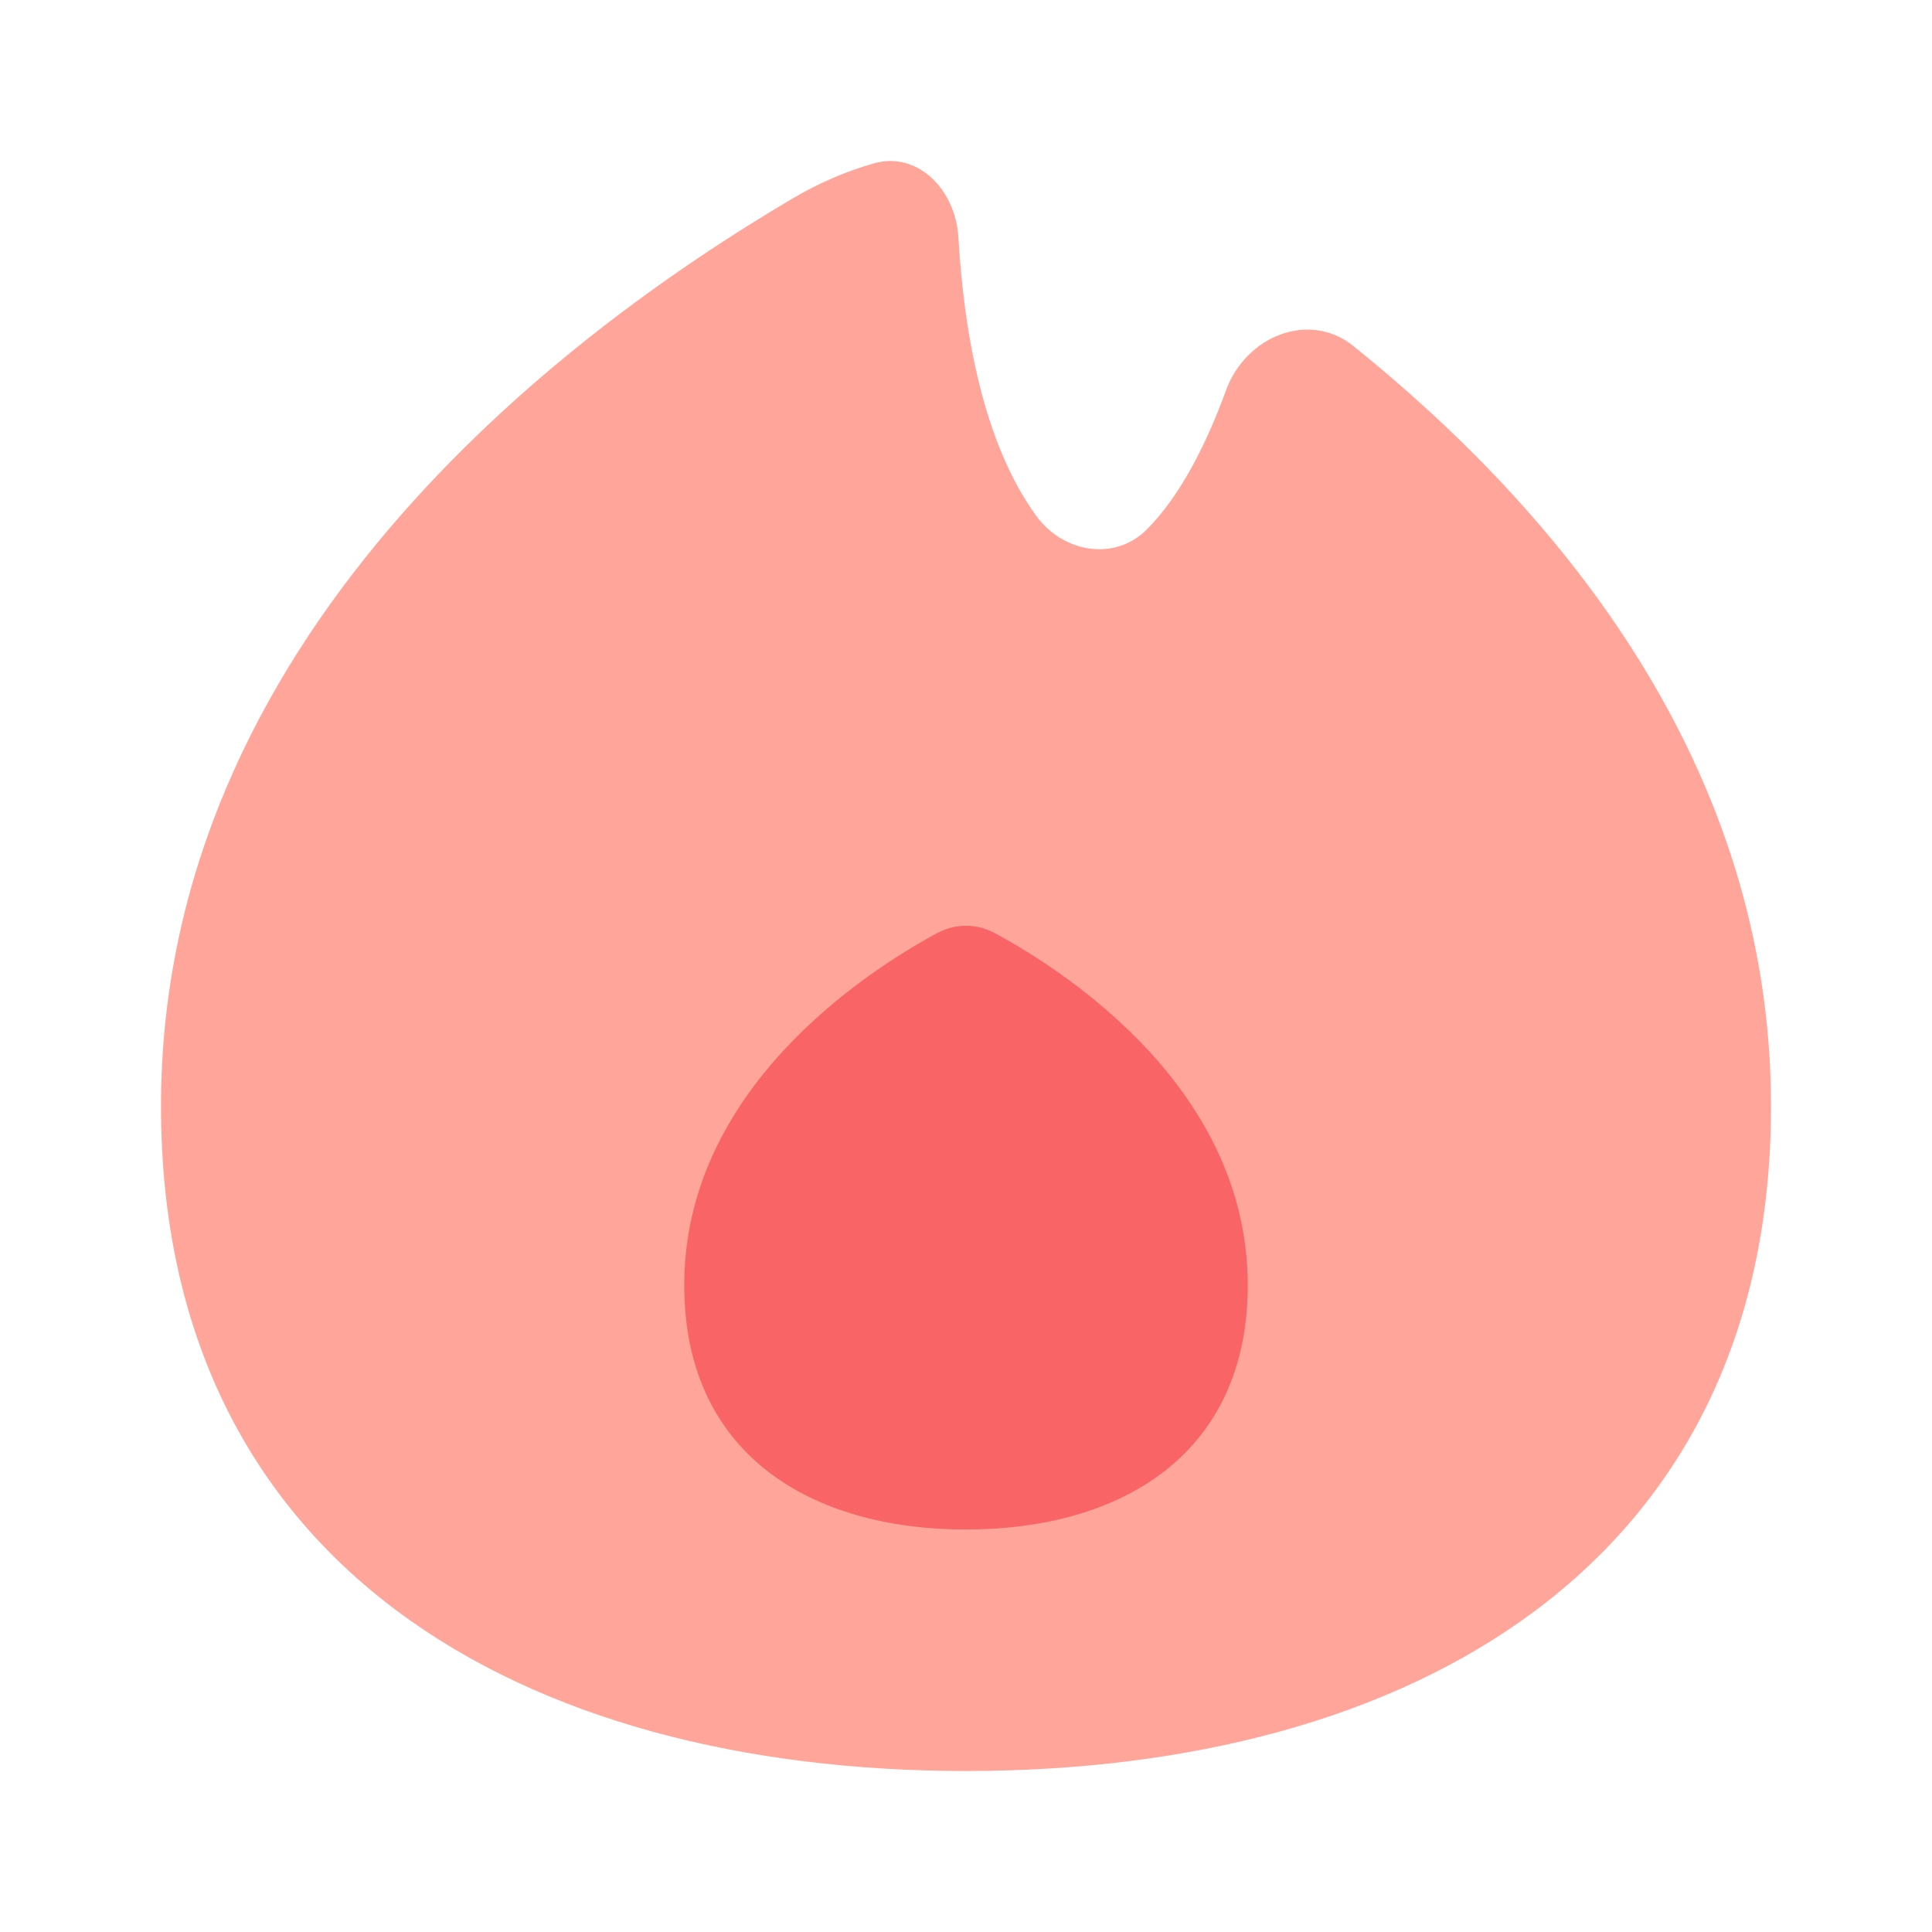 <svg width="48" height="48" viewBox="0 0 48 48" fill="none" xmlns="http://www.w3.org/2000/svg">
<path d="M21.708 4.06C22.803 3.746 23.741 4.718 23.81 5.888C23.953 8.323 24.442 11.006 25.734 12.802C26.406 13.736 27.699 13.959 28.503 13.144C29.323 12.315 29.964 11.057 30.46 9.698C30.953 8.35 32.525 7.711 33.626 8.598C38.747 12.724 44 19.02 44 27.484C44 38.886 35.046 44 24 44C12.954 44 4 38.886 4 27.484C4 15.899 13.839 8.377 19.715 4.918C20.354 4.542 21.023 4.256 21.708 4.06Z" fill="#FFA599"/>
<path d="M24.723 23.187C24.264 22.938 23.736 22.938 23.277 23.187C21.488 24.155 17 27.07 17 31.93C17 36.12 20.134 38 24 38C27.866 38 31 36.12 31 31.93C31 27.07 26.512 24.155 24.723 23.187Z" fill="#F96466"/>
</svg>
